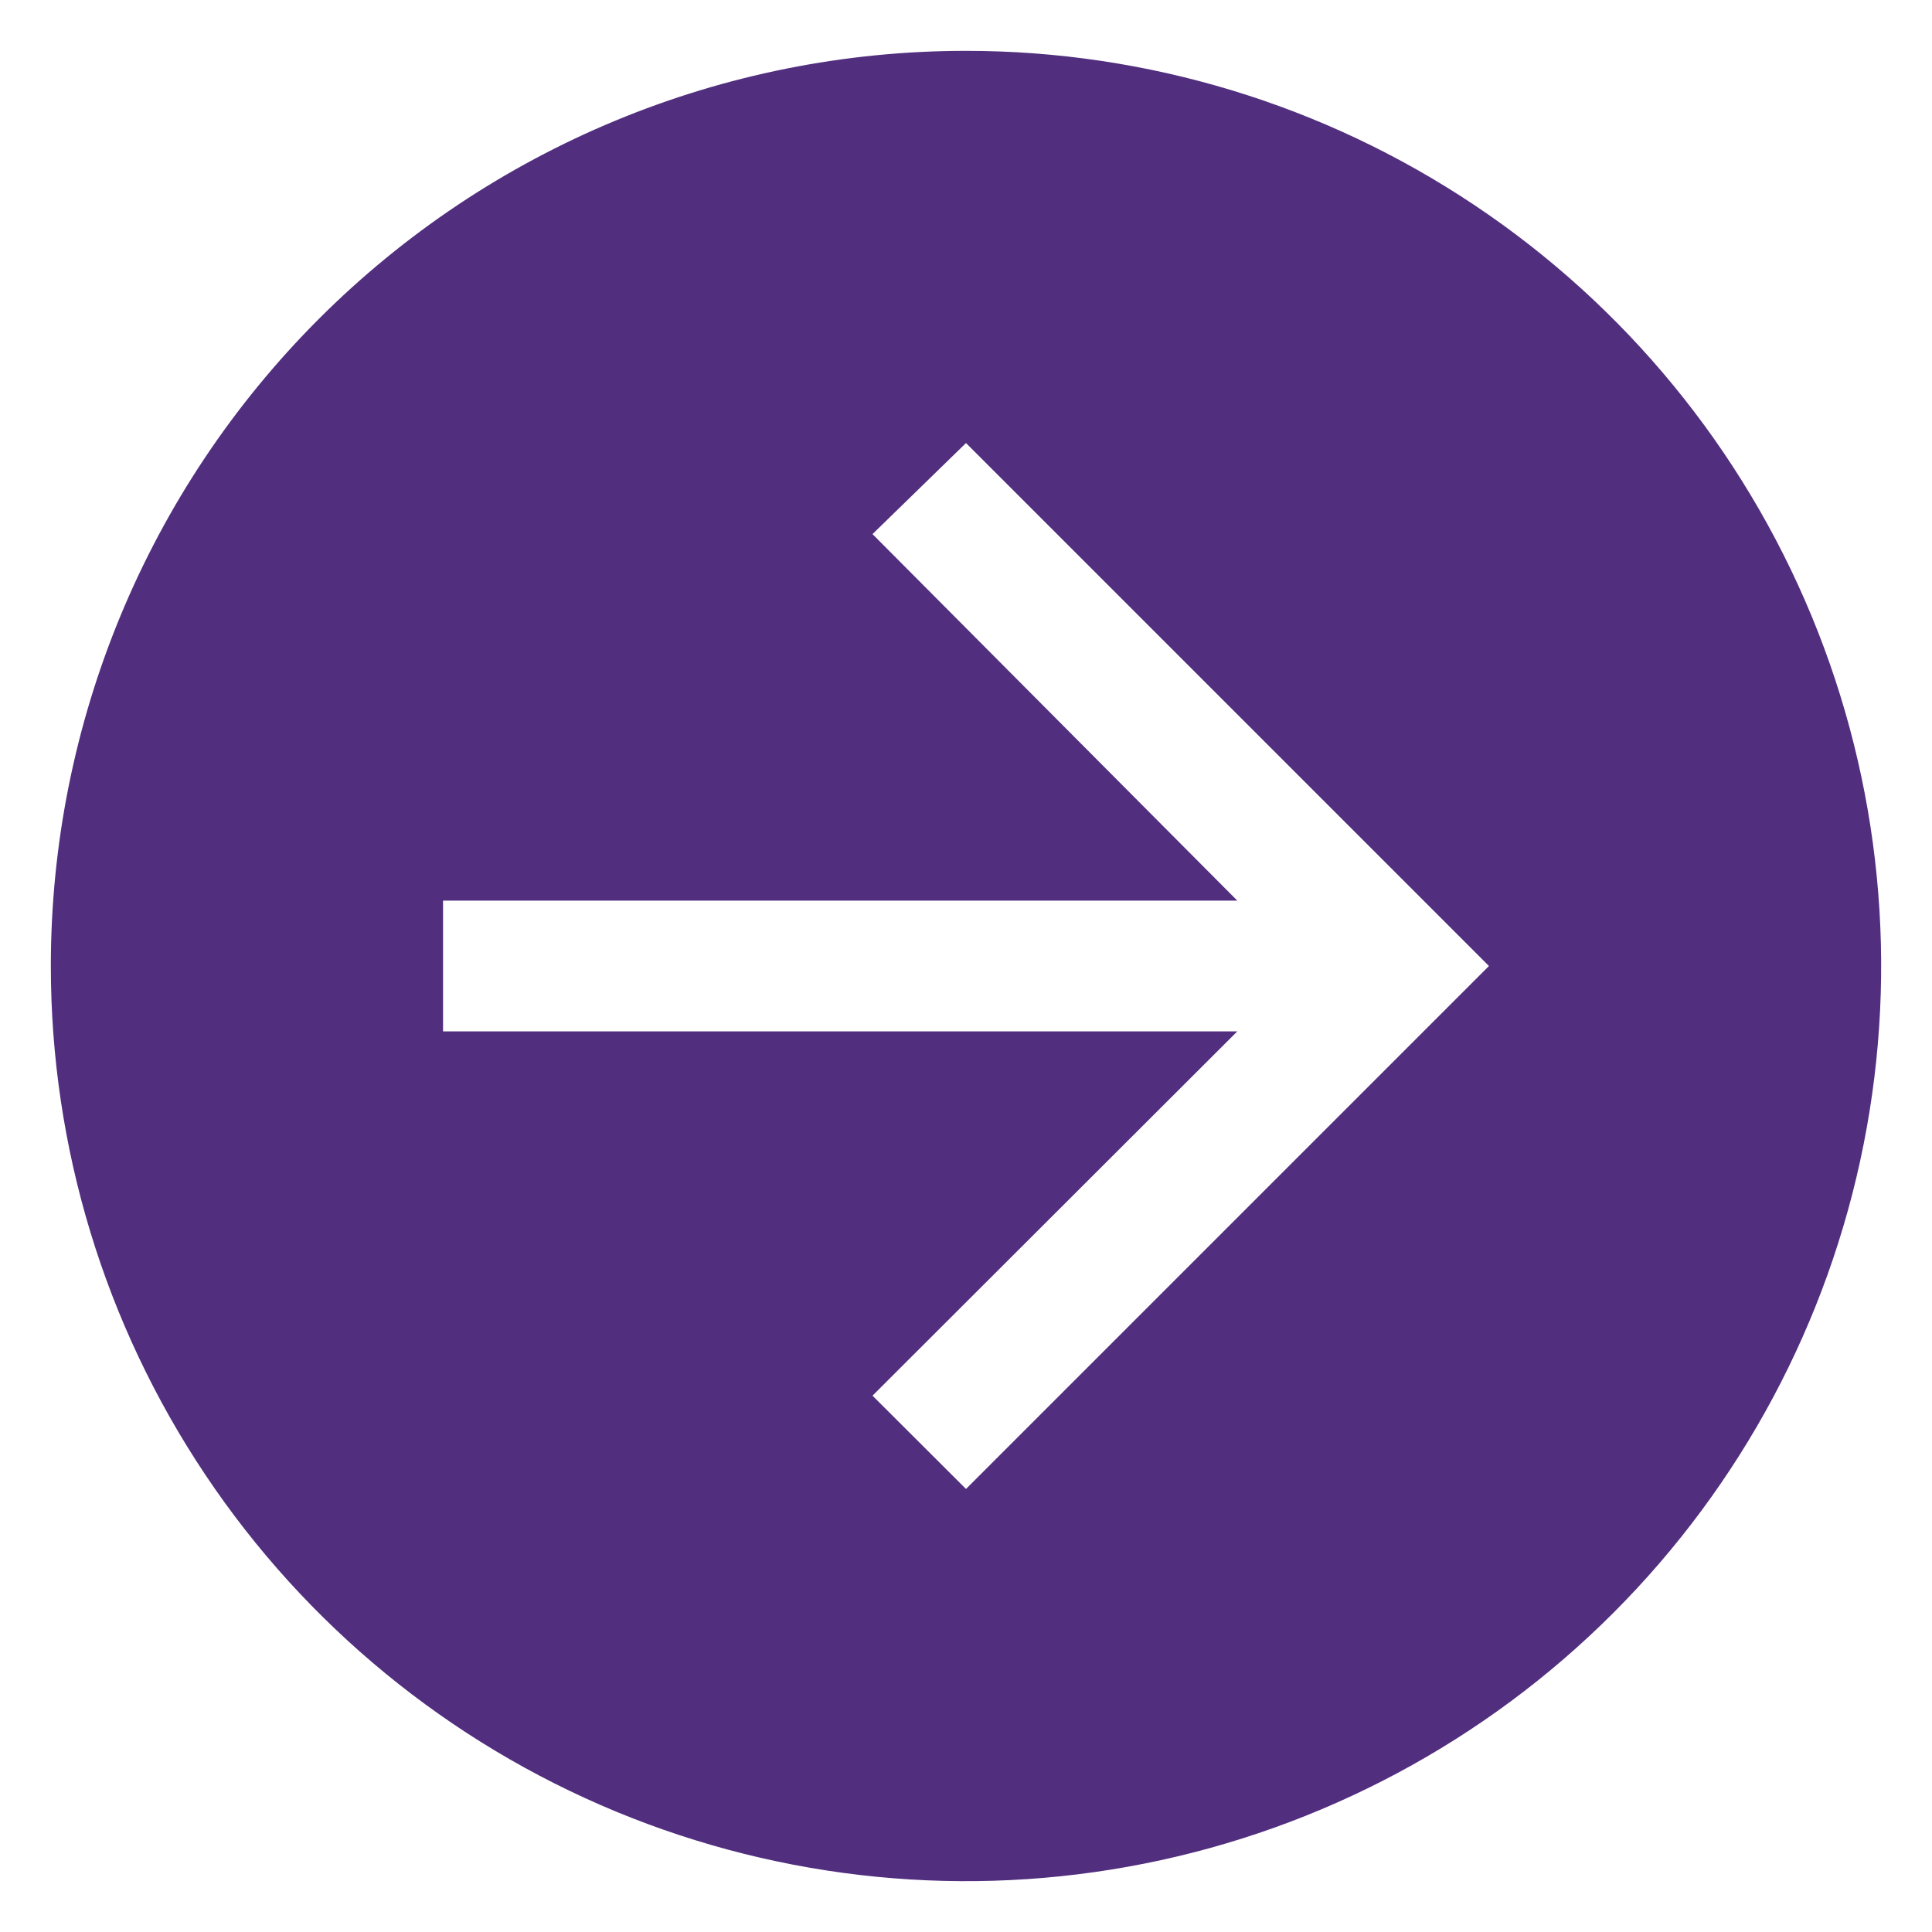 <svg width="38" height="38" viewBox="0 0 38 38" fill="none" xmlns="http://www.w3.org/2000/svg">
<g filter="url(#filter0_d_330_736)">
<path d="M1 19C1 22.56 2.056 26.04 4.034 29C6.011 31.96 8.823 34.267 12.112 35.63C15.401 36.992 19.02 37.349 22.512 36.654C26.003 35.96 29.211 34.245 31.728 31.728C34.245 29.211 35.96 26.003 36.654 22.512C37.349 19.02 36.992 15.401 35.63 12.112C34.267 8.823 31.96 6.011 29 4.034C26.04 2.056 22.56 1 19 1C14.226 1 9.648 2.896 6.272 6.272C2.896 9.648 1 14.226 1 19ZM8.714 17.714H24.336L17.161 10.505L19 8.714L29.286 19L19 29.286L17.161 27.451L24.336 20.286H8.714V17.714Z" fill="#512E7E"/>
</g>
<defs>
<filter id="filter0_d_330_736" x="0.8" y="0.8" width="36.4" height="36.4" filterUnits="userSpaceOnUse" color-interpolation-filters="sRGB">
<feFlood flood-opacity="0" result="BackgroundImageFix"/>
<feColorMatrix in="SourceAlpha" type="matrix" values="0 0 0 0 0 0 0 0 0 0 0 0 0 0 0 0 0 0 127 0" result="hardAlpha"/>
<feOffset/>
<feGaussianBlur stdDeviation="0.1"/>
<feComposite in2="hardAlpha" operator="out"/>
<feColorMatrix type="matrix" values="0 0 0 0 0.318 0 0 0 0 0.18 0 0 0 0 0.494 0 0 0 1 0"/>
<feBlend mode="normal" in2="BackgroundImageFix" result="effect1_dropShadow_330_736"/>
<feBlend mode="normal" in="SourceGraphic" in2="effect1_dropShadow_330_736" result="shape"/>
</filter>
</defs>
</svg>
